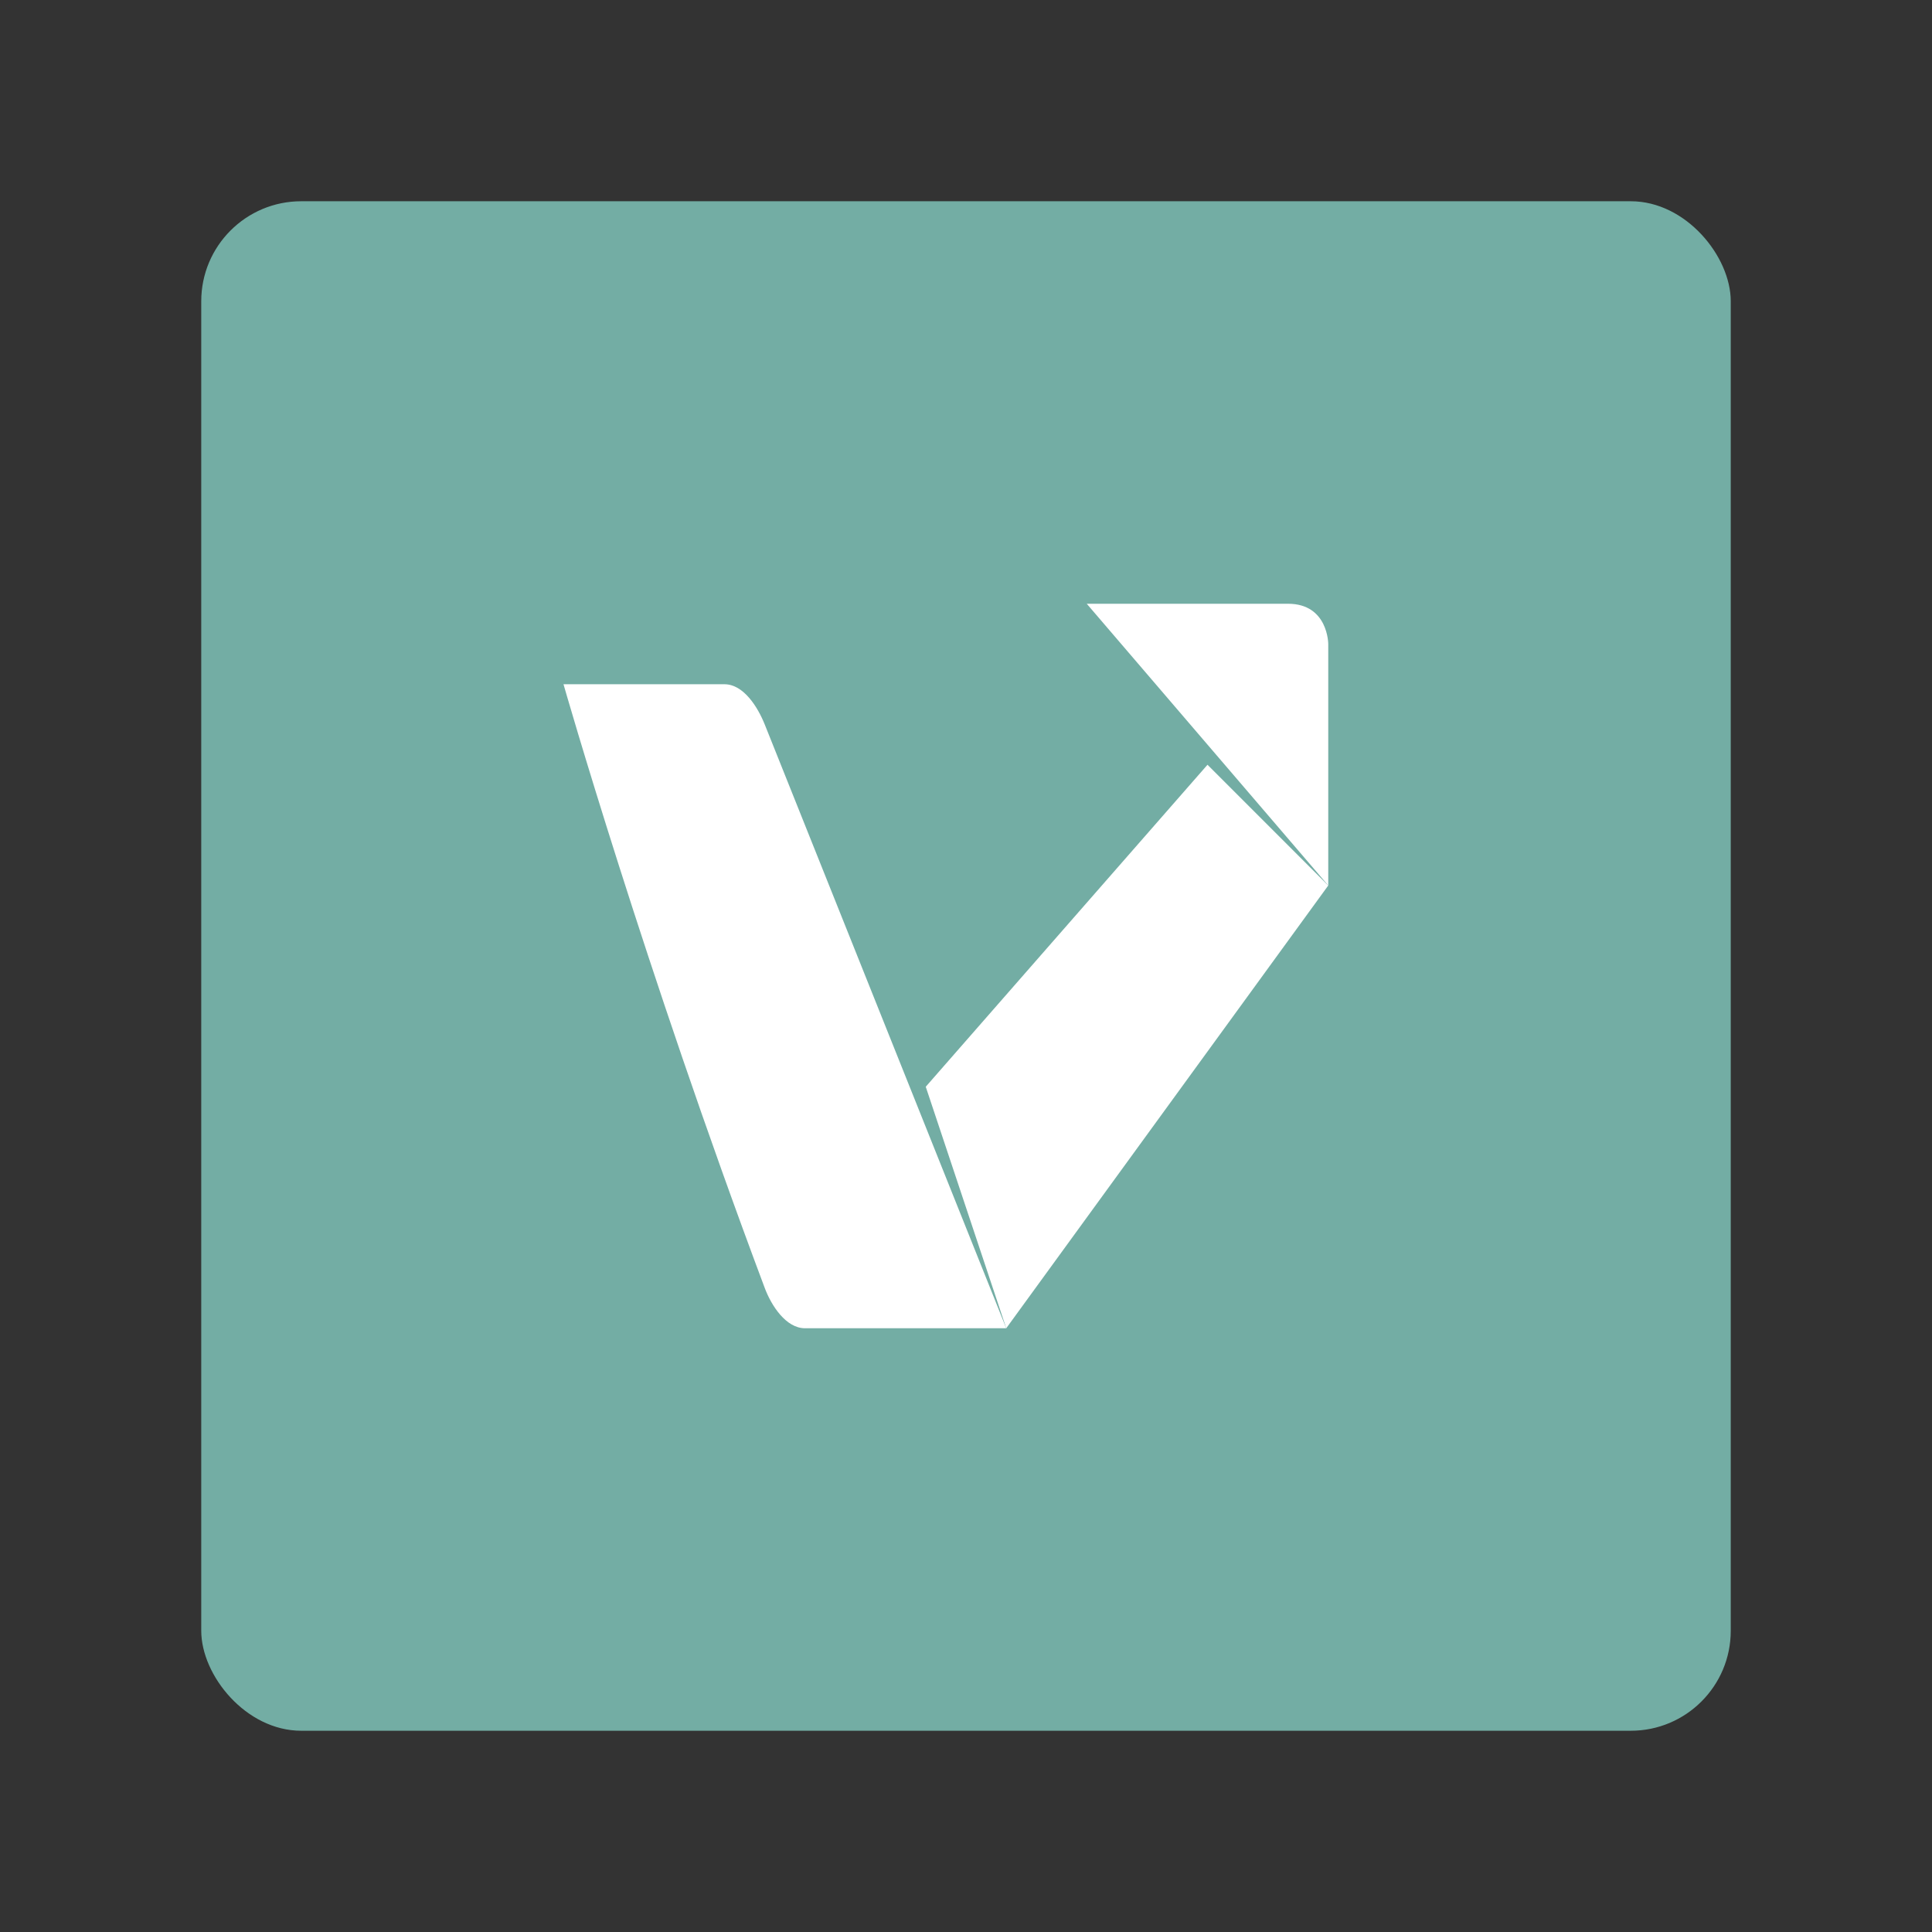 <svg width="192" height="192" version="1.1" viewBox="0 0 192 192" xmlns="http://www.w3.org/2000/svg">
 <rect x="0" y="0" width="192" height="192" fill="#333333" stroke="none"/>
 <rect x="20" y="20" width="152" height="152" rx="9.935" opacity=".63" style="fill:#73ada4;opacity:1"/>
 <path d="m100 132-24-60c-0.7-1.751-2.114-4-4-4h-16s8 28 20 60c0.662 1.766 2.114 4 4 4h20z" style="fill:#fff"/>
 <path d="m100 132-8-24 28-32 12 12z" style="fill:#fff"/>
 <path d="m108 60 24 28v-24s0-4-4-4h-20z" style="fill:#fff"/>
</svg>
